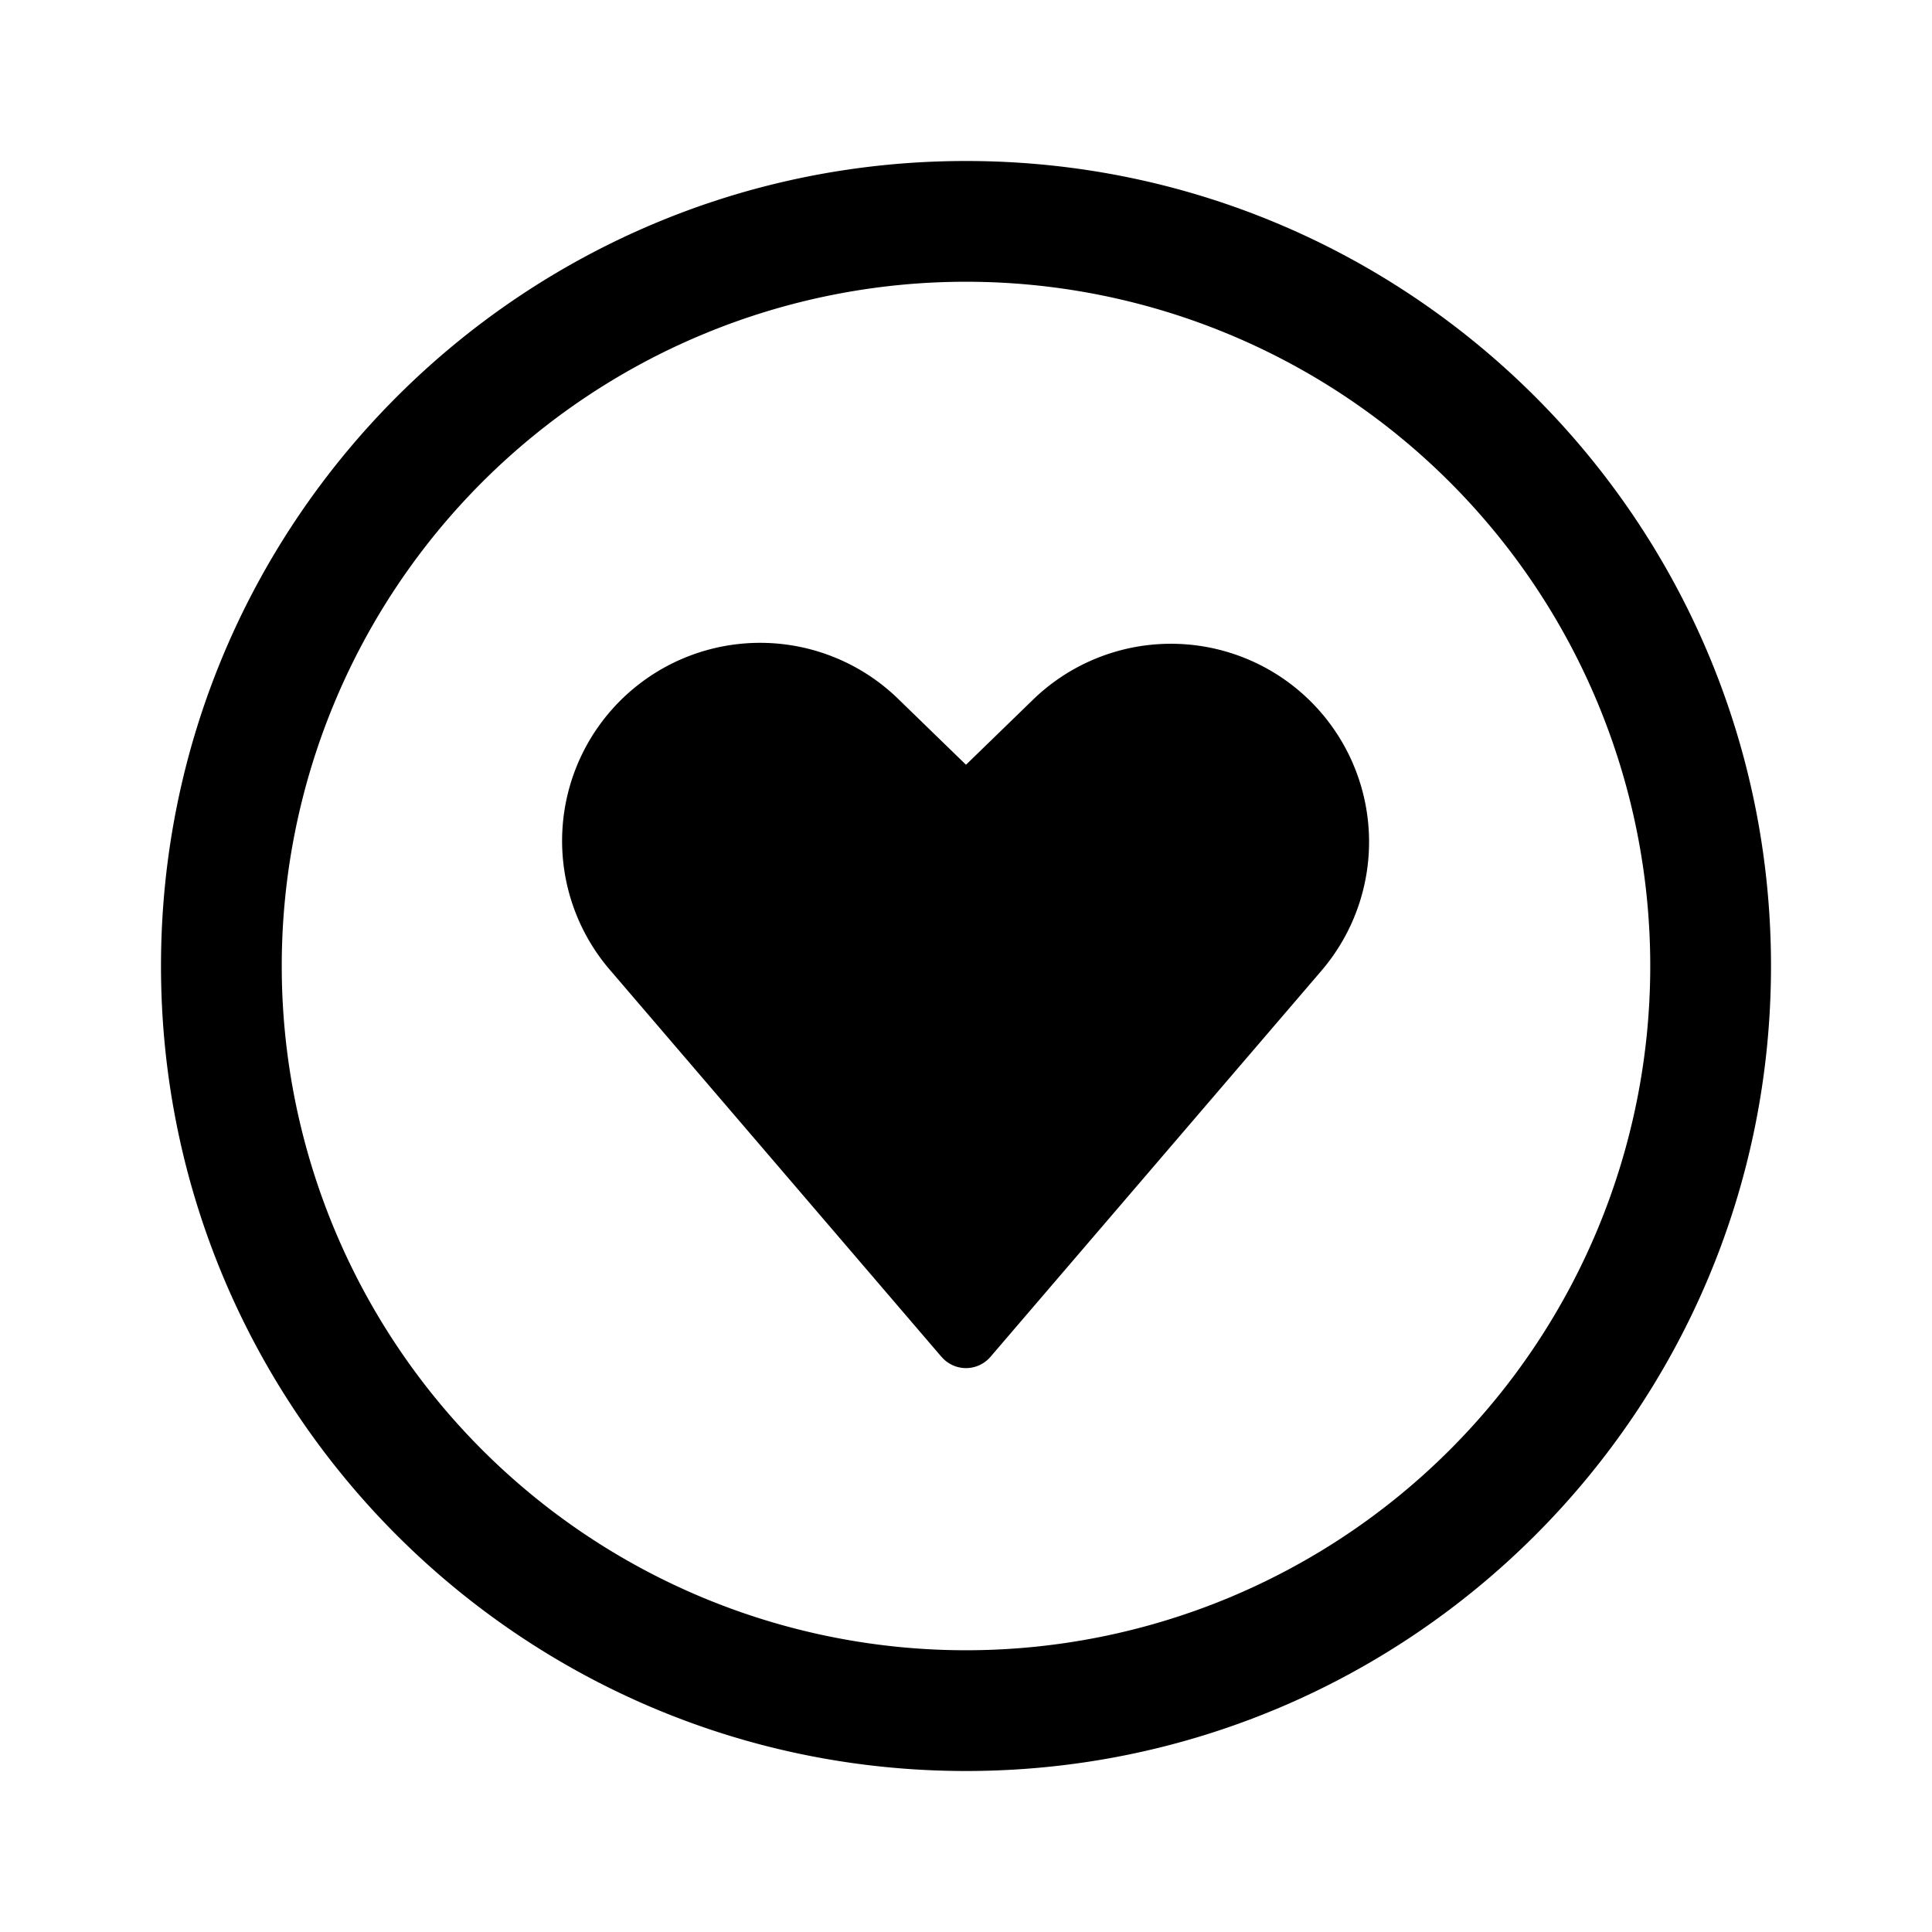 <svg xmlns="http://www.w3.org/2000/svg" viewBox="0 0 24 24"><path fill="currentColor" d="M11.696 16.856 7.59 12.064a2.46 2.46 0 0 1 3.583-3.367L12 9.5l.827-.803a2.461 2.461 0 0 1 3.583 3.368l-4.106 4.79a.4.4 0 0 1-.608 0zM22 12c0 5.523-4.477 10-10 10S2 17.523 2 12 6.477 2 12 2s10 4.477 10 10m-1.5 0a8.5 8.5 0 1 0-17 0 8.5 8.5 0 0 0 17 0"/></svg>